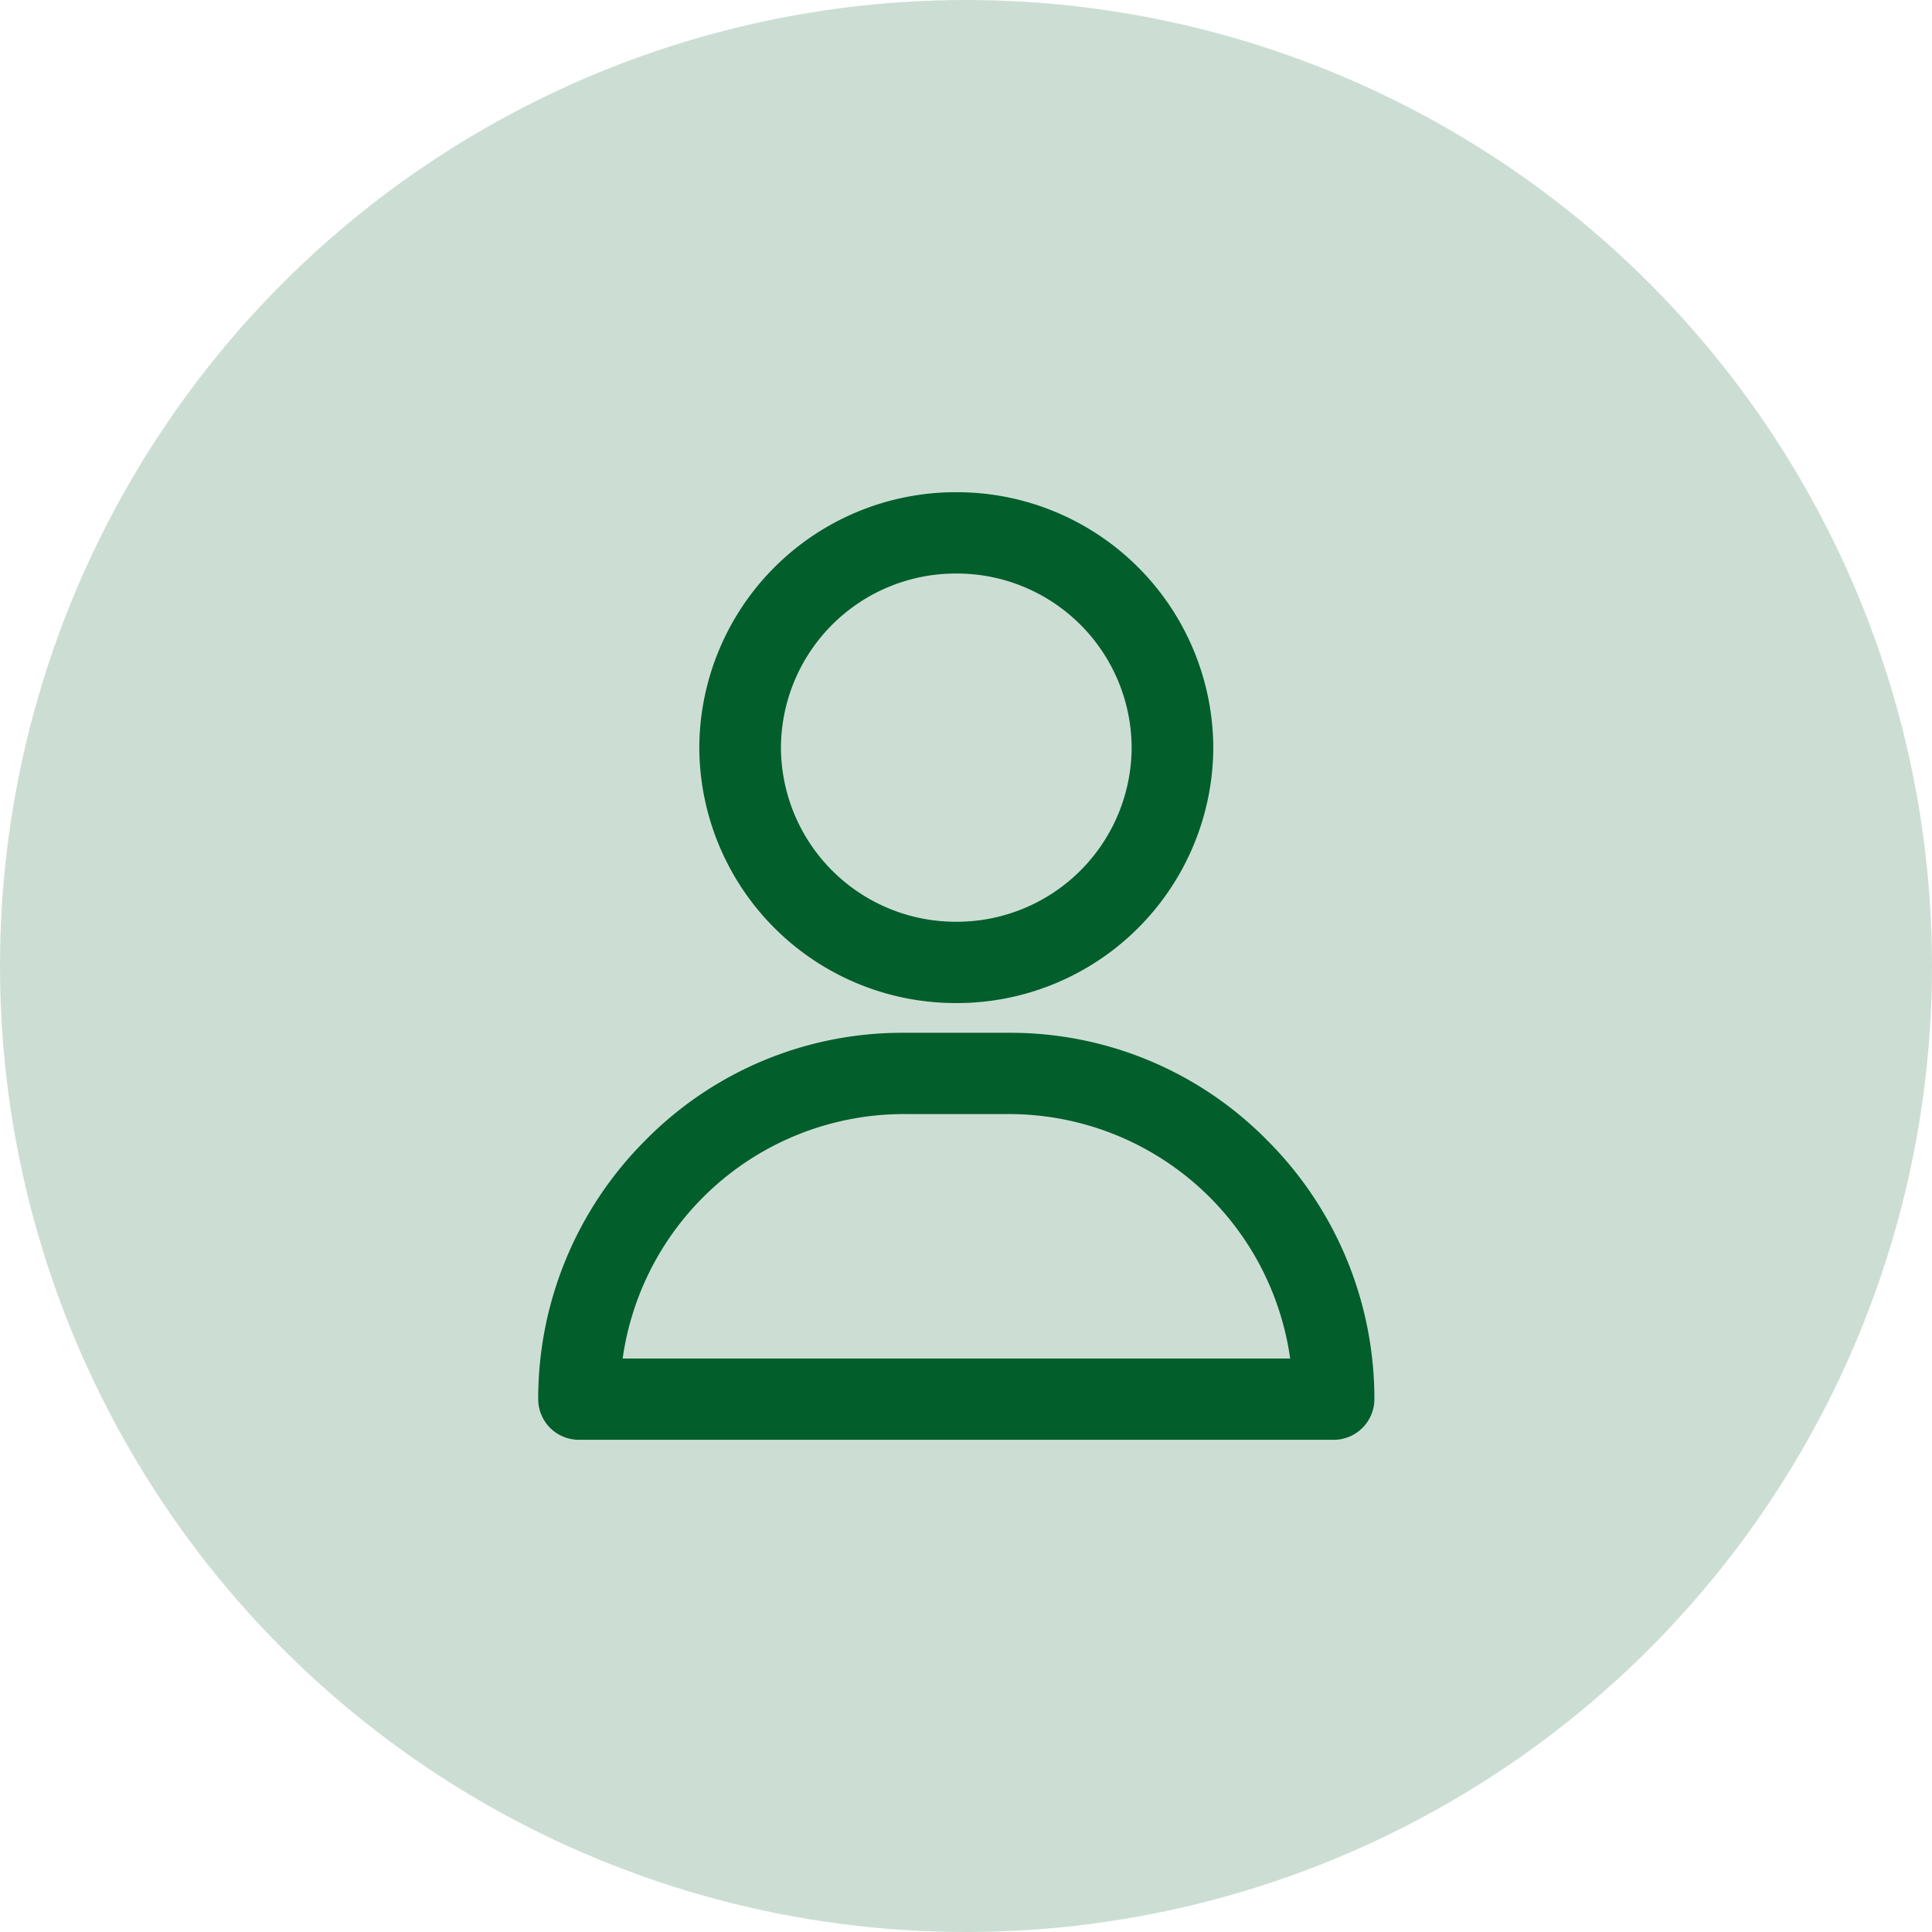 <svg xmlns="http://www.w3.org/2000/svg" width="42" height="42" viewBox="0 0 42 42">
  <g id="Group_186" data-name="Group 186" transform="translate(-281 -323)">
    <circle id="Ellipse_13" data-name="Ellipse 13" cx="21" cy="21" r="21" transform="translate(281 323)" fill="rgba(2,94,43,0.2)"/>
    <g id="Group_185" data-name="Group 185" transform="translate(293 334)">
      <path id="Path_316" data-name="Path 316" d="M-71.213-167a5.276,5.276,0,0,0-5.287,5.253,5.276,5.276,0,0,0,5.287,5.253,5.276,5.276,0,0,0,5.287-5.253A5.276,5.276,0,0,0-71.213-167Zm0,9.338a4.1,4.1,0,0,1-4.112-4.085,4.1,4.1,0,0,1,4.112-4.085,4.1,4.1,0,0,1,4.112,4.085,4.1,4.1,0,0,1-4.112,4.085Zm0,0" transform="translate(80.002 167)" fill="#025e2b" stroke="#025e2b" stroke-width="0.6"/>
      <path id="Path_317" data-name="Path 317" d="M-128.65,60.264A7.532,7.532,0,0,0-134.039,58h-2.344a7.532,7.532,0,0,0-5.389,2.264,7.639,7.639,0,0,0-2.228,5.4.585.585,0,0,0,.586.584h16.406a.585.585,0,0,0,.586-.584,7.639,7.639,0,0,0-2.228-5.4ZM-142.8,65.081a6.475,6.475,0,0,1,6.419-5.914h2.344a6.475,6.475,0,0,1,6.42,5.914Zm0,0" transform="translate(144 -46.248)" fill="#025e2b" stroke="#025e2b" stroke-width="0.6"/>
    </g>
  </g>
</svg>
